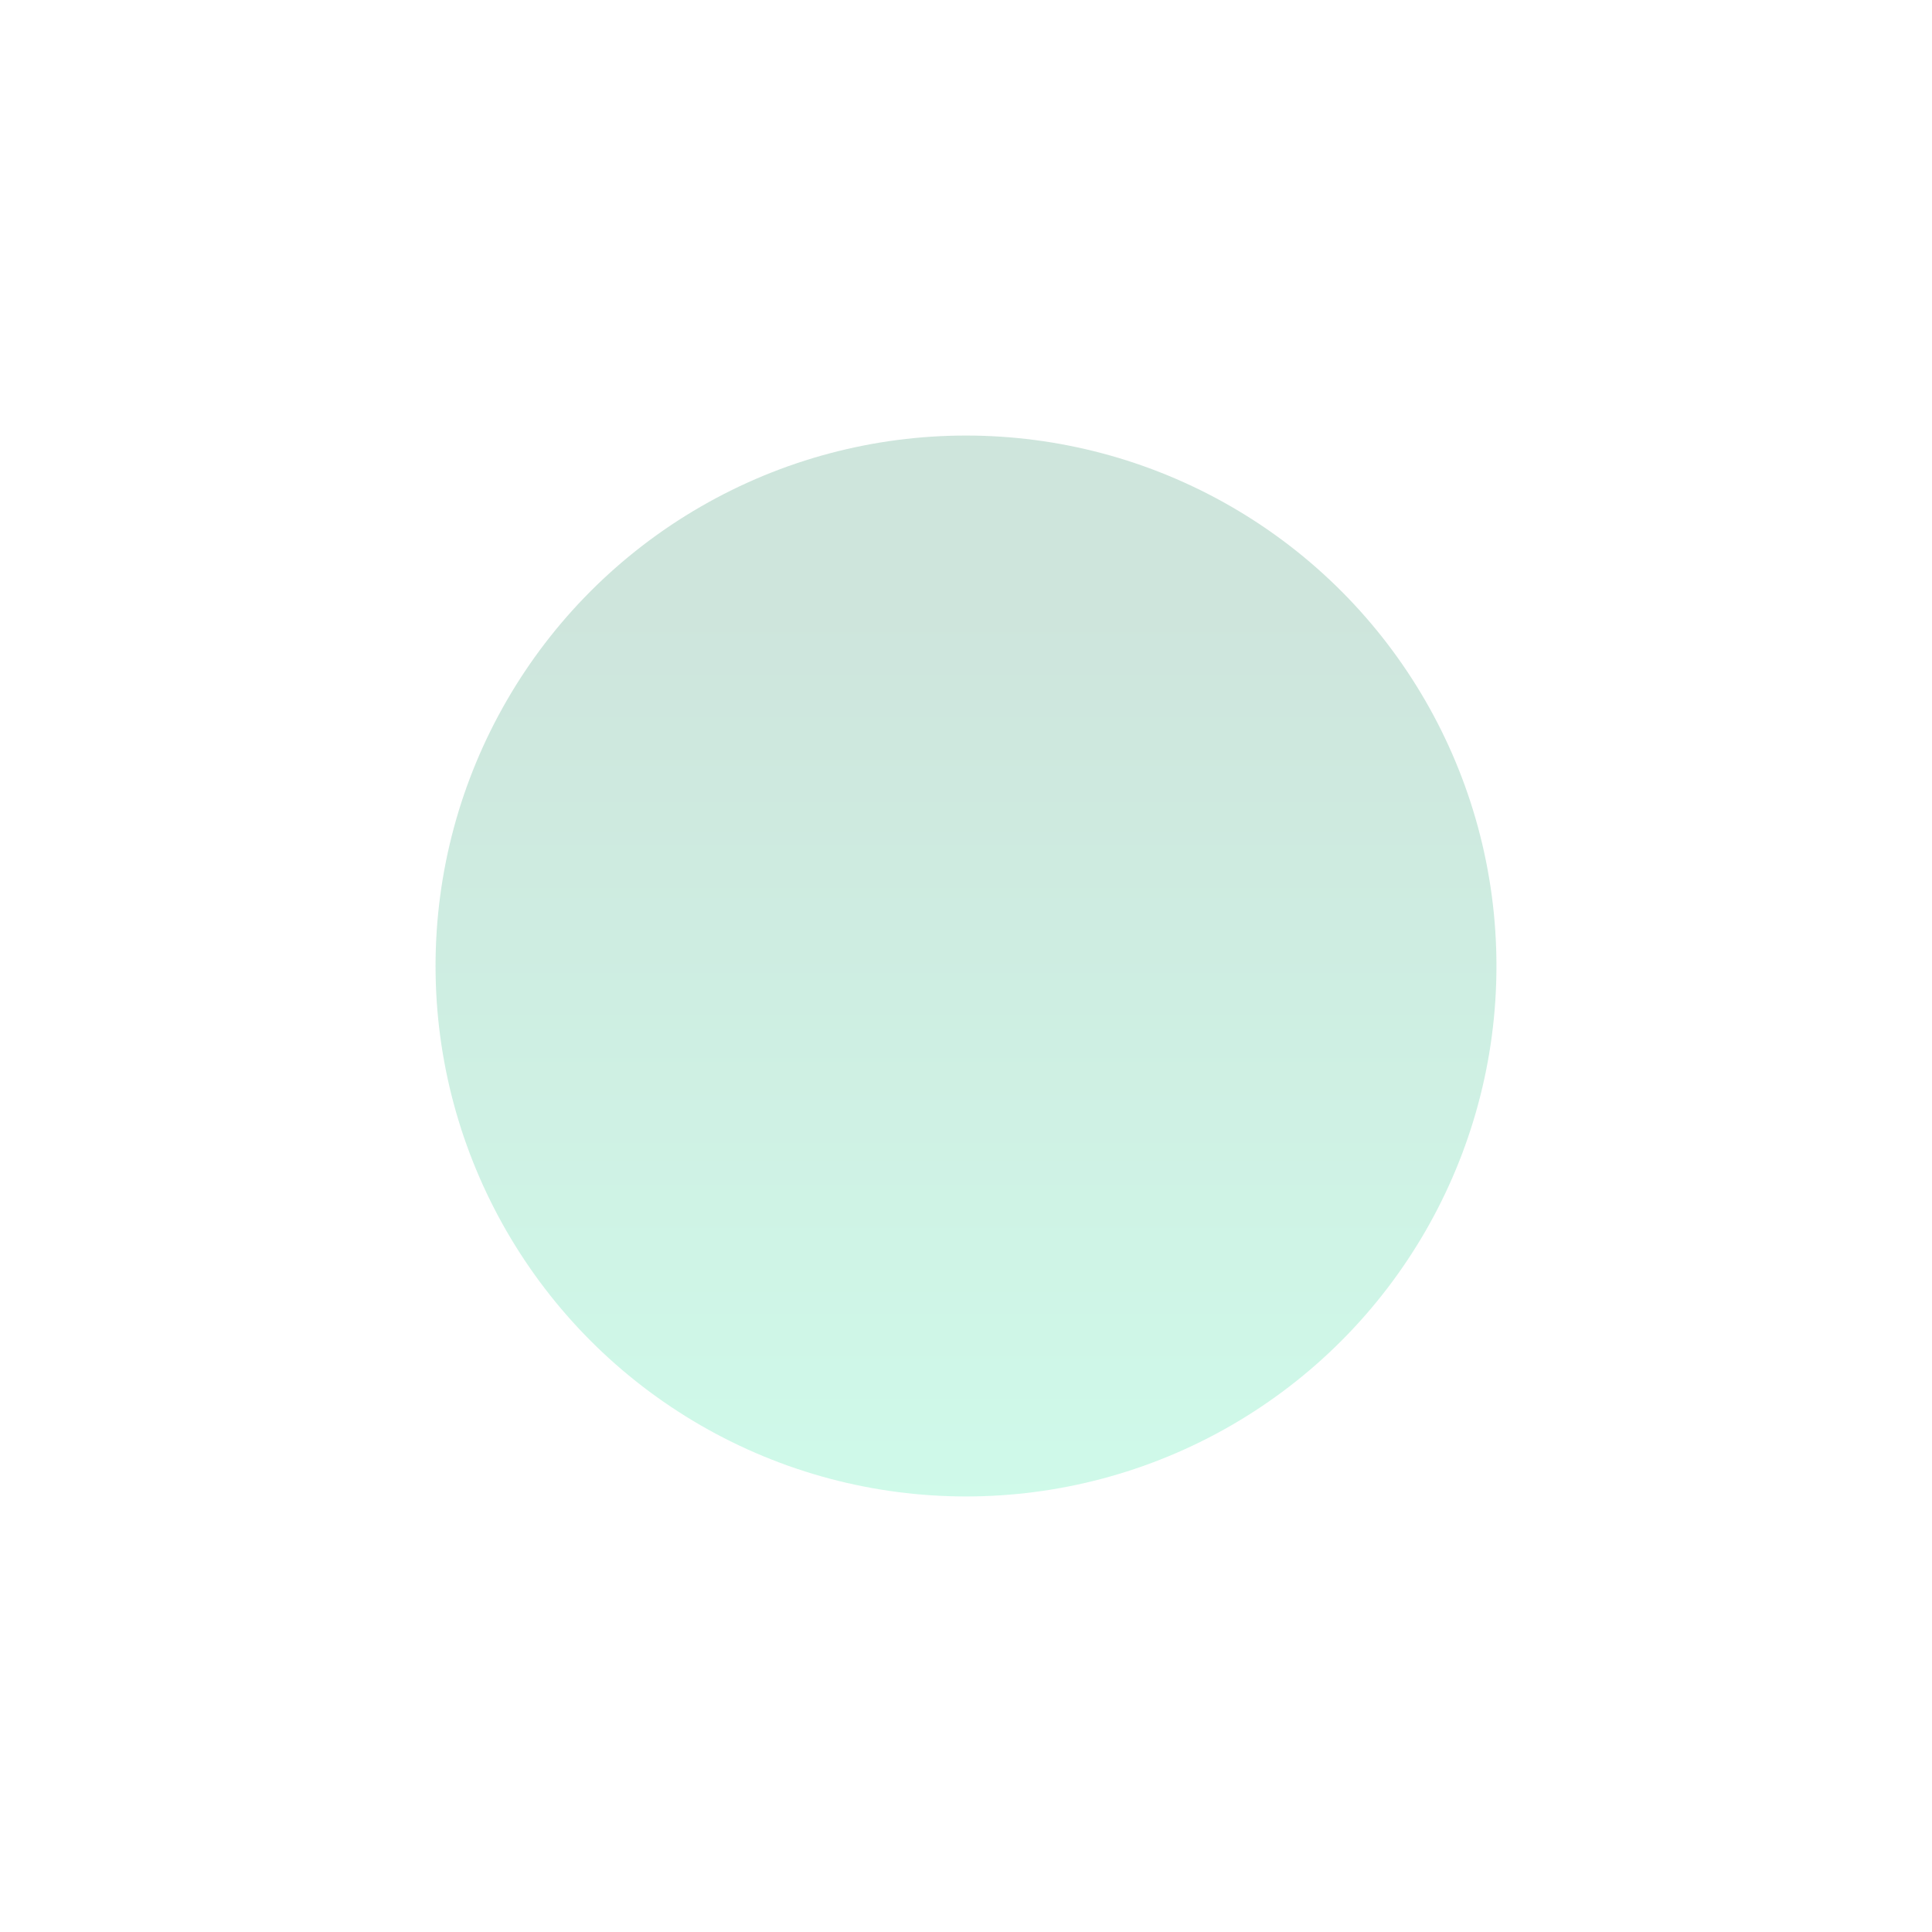<svg fill="none" xmlns="http://www.w3.org/2000/svg" viewBox="0 0 1313 1313">
  <g filter="url(#swQvwsAHyBkva)">
    <circle cx="656.5" cy="656.5" r="360.5" fill="url(#swQvwsAHyBkvb)" fill-opacity=".2"/>
  </g>
  <defs>
    <linearGradient id="swQvwsAHyBkvb" x1="656.5" y1="426.725" x2="656.5" y2="1017" gradientUnits="userSpaceOnUse">
      <stop stop-color="#097F52"/>
      <stop offset="1" stop-color="#10E594"/>
    </linearGradient>
    <filter id="swQvwsAHyBkva" x="0" y="0" width="1313" height="1313" filterUnits="userSpaceOnUse" color-interpolation-filters="sRGB">
      <feFlood flood-opacity="0" result="BackgroundImageFix"/>
      <feBlend in="SourceGraphic" in2="BackgroundImageFix" result="shape"/>
      <feGaussianBlur stdDeviation="148" result="effect1_foregroundBlur_825_2070"/>
    </filter>
  </defs>
</svg>
